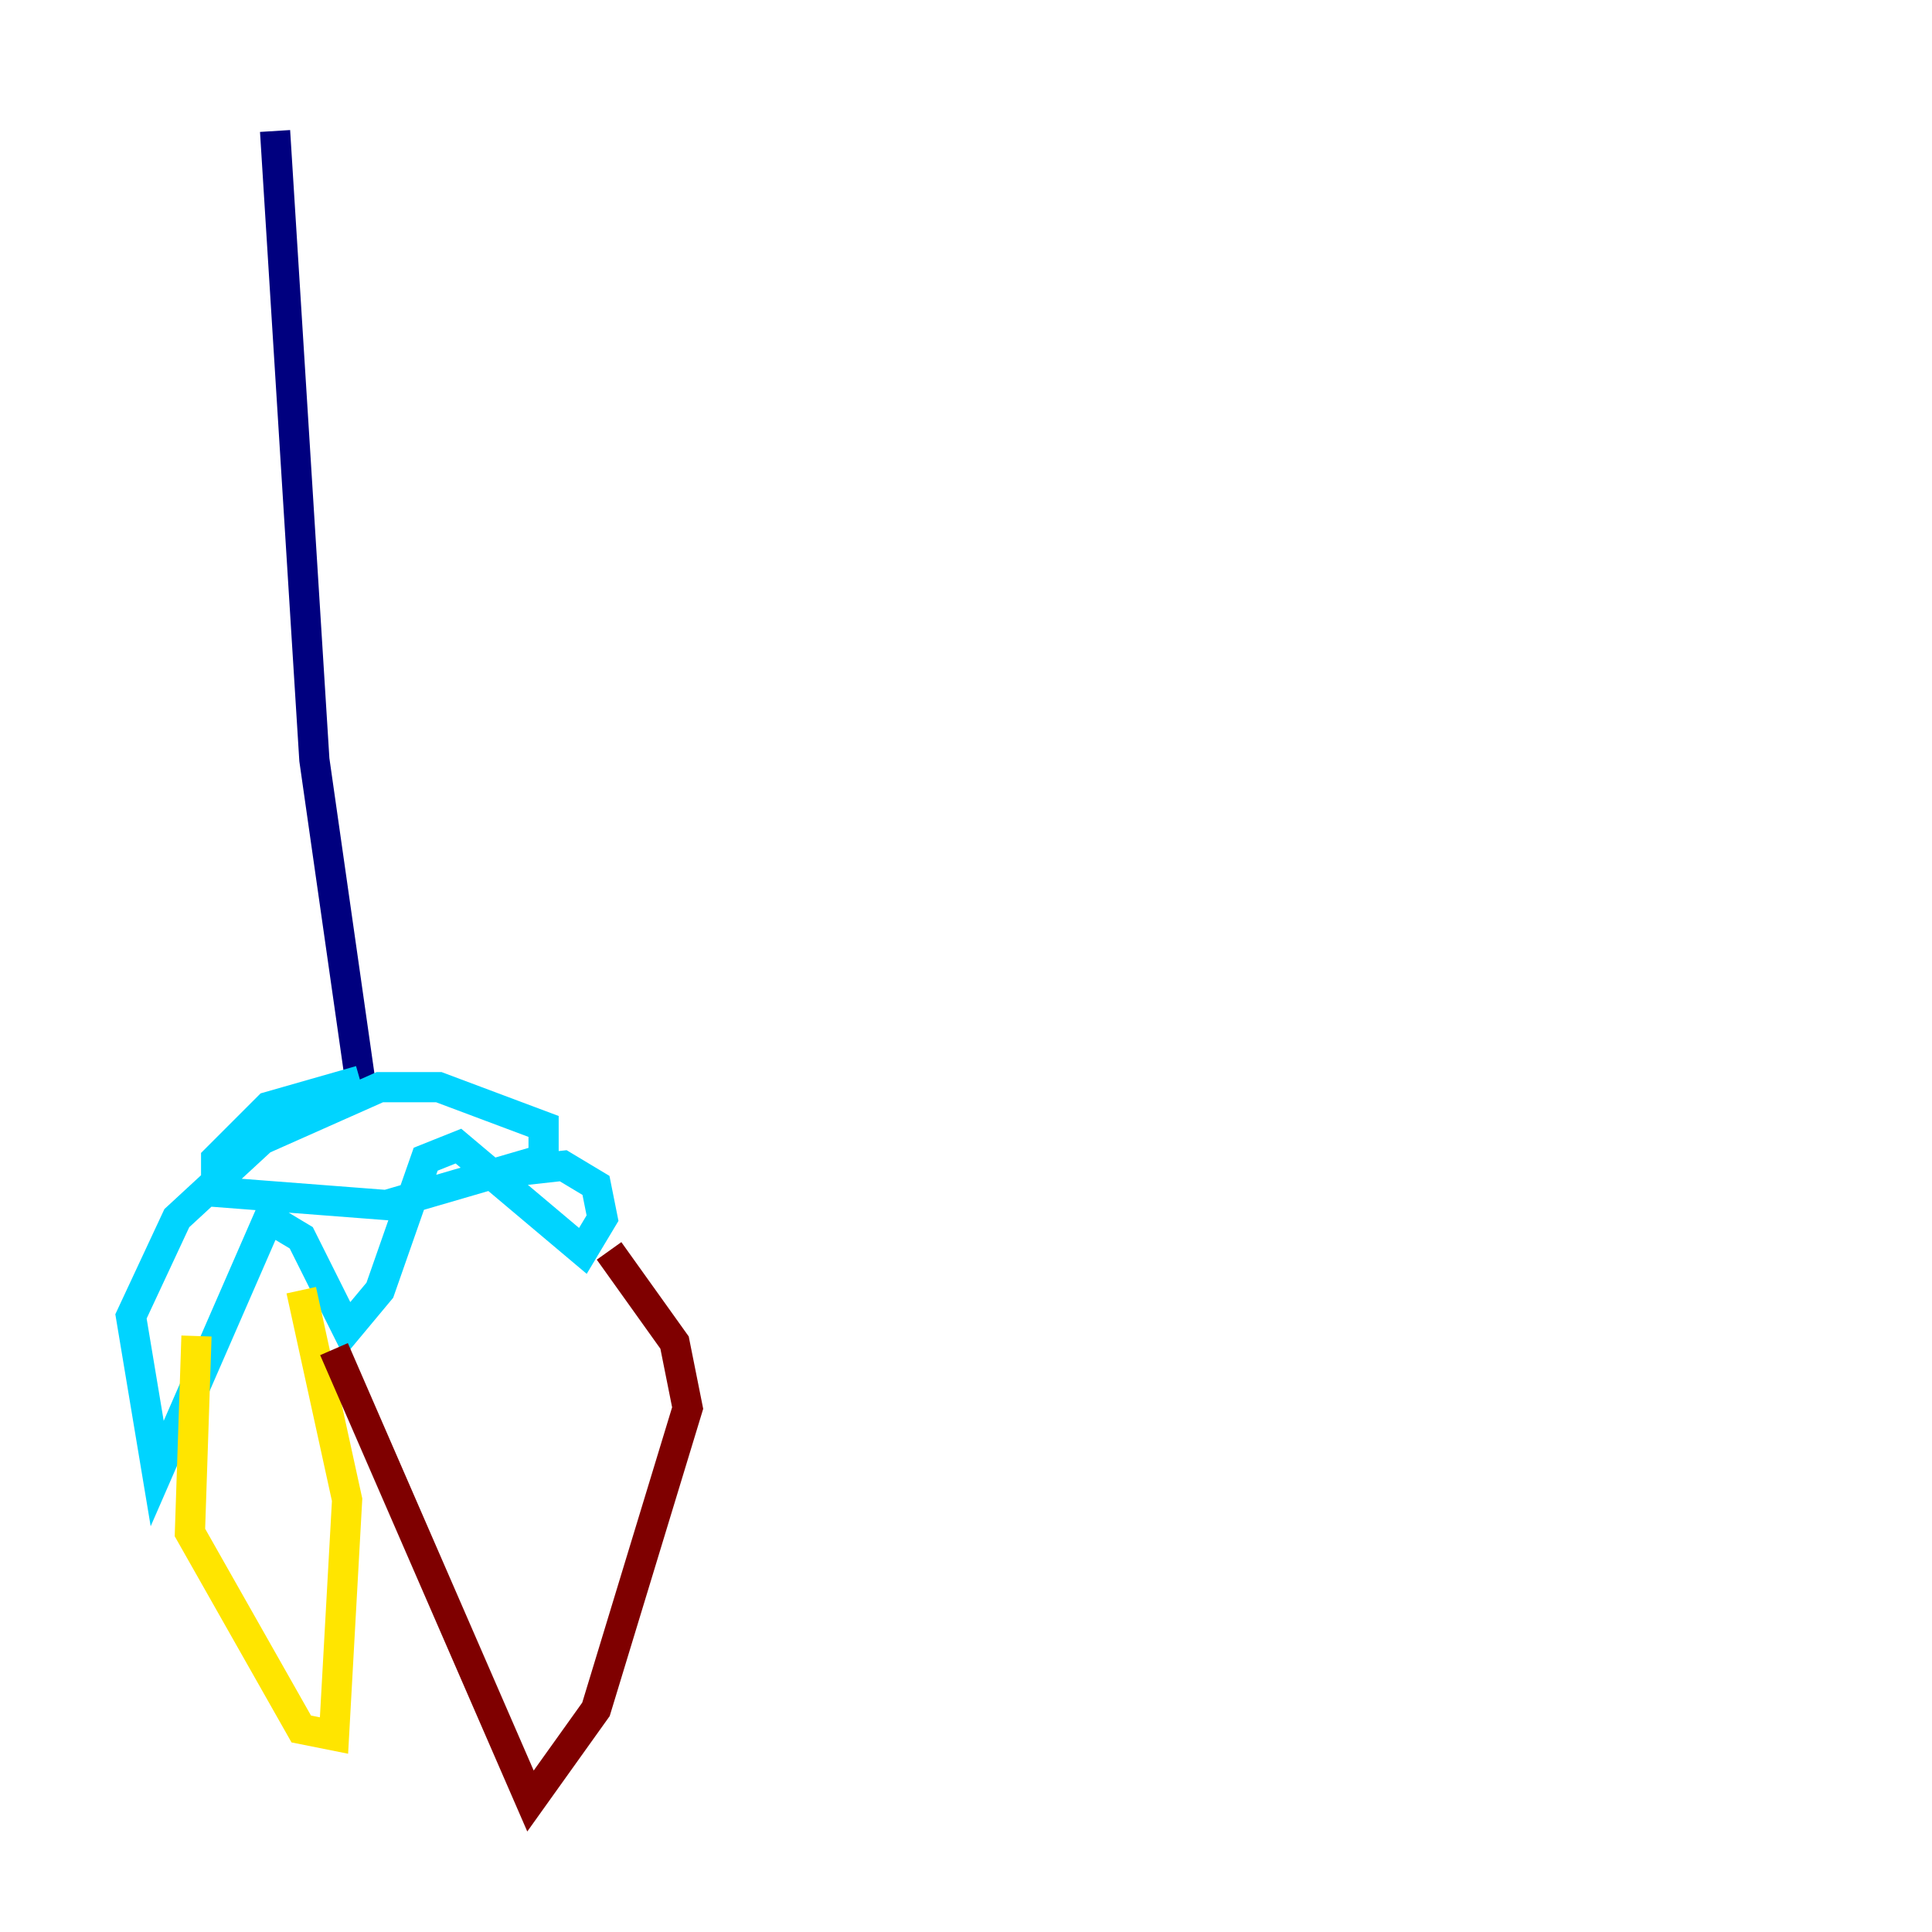 <?xml version="1.0" encoding="utf-8" ?>
<svg baseProfile="tiny" height="128" version="1.2" viewBox="0,0,128,128" width="128" xmlns="http://www.w3.org/2000/svg" xmlns:ev="http://www.w3.org/2001/xml-events" xmlns:xlink="http://www.w3.org/1999/xlink"><defs /><polyline fill="none" points="18.224,8.678 20.827,50.332 23.864,71.593" stroke="#00007f" stroke-width="2" /><polyline fill="none" points="23.864,71.593 17.79,73.329 14.319,76.8 14.319,78.969 25.6,79.837 36.014,76.8 36.014,74.63 29.071,72.027 25.166,72.027 17.356,75.498 11.715,80.705 8.678,87.214 10.414,97.627 17.79,80.705 19.959,82.007 22.997,88.081 25.166,85.478 28.203,76.8 30.373,75.932 38.617,82.875 39.919,80.705 39.485,78.536 37.315,77.234 33.41,77.668" stroke="#00d4ff" stroke-width="2" /><polyline fill="none" points="19.959,85.478 22.997,99.363 22.129,114.983 19.959,114.549 12.583,101.532 13.017,88.515" stroke="#ffe500" stroke-width="2" /><polyline fill="none" points="22.129,89.383 35.146,119.322 39.485,113.248 45.559,93.288 44.691,88.949 40.352,82.875" stroke="#7f0000" stroke-width="2" /></svg>